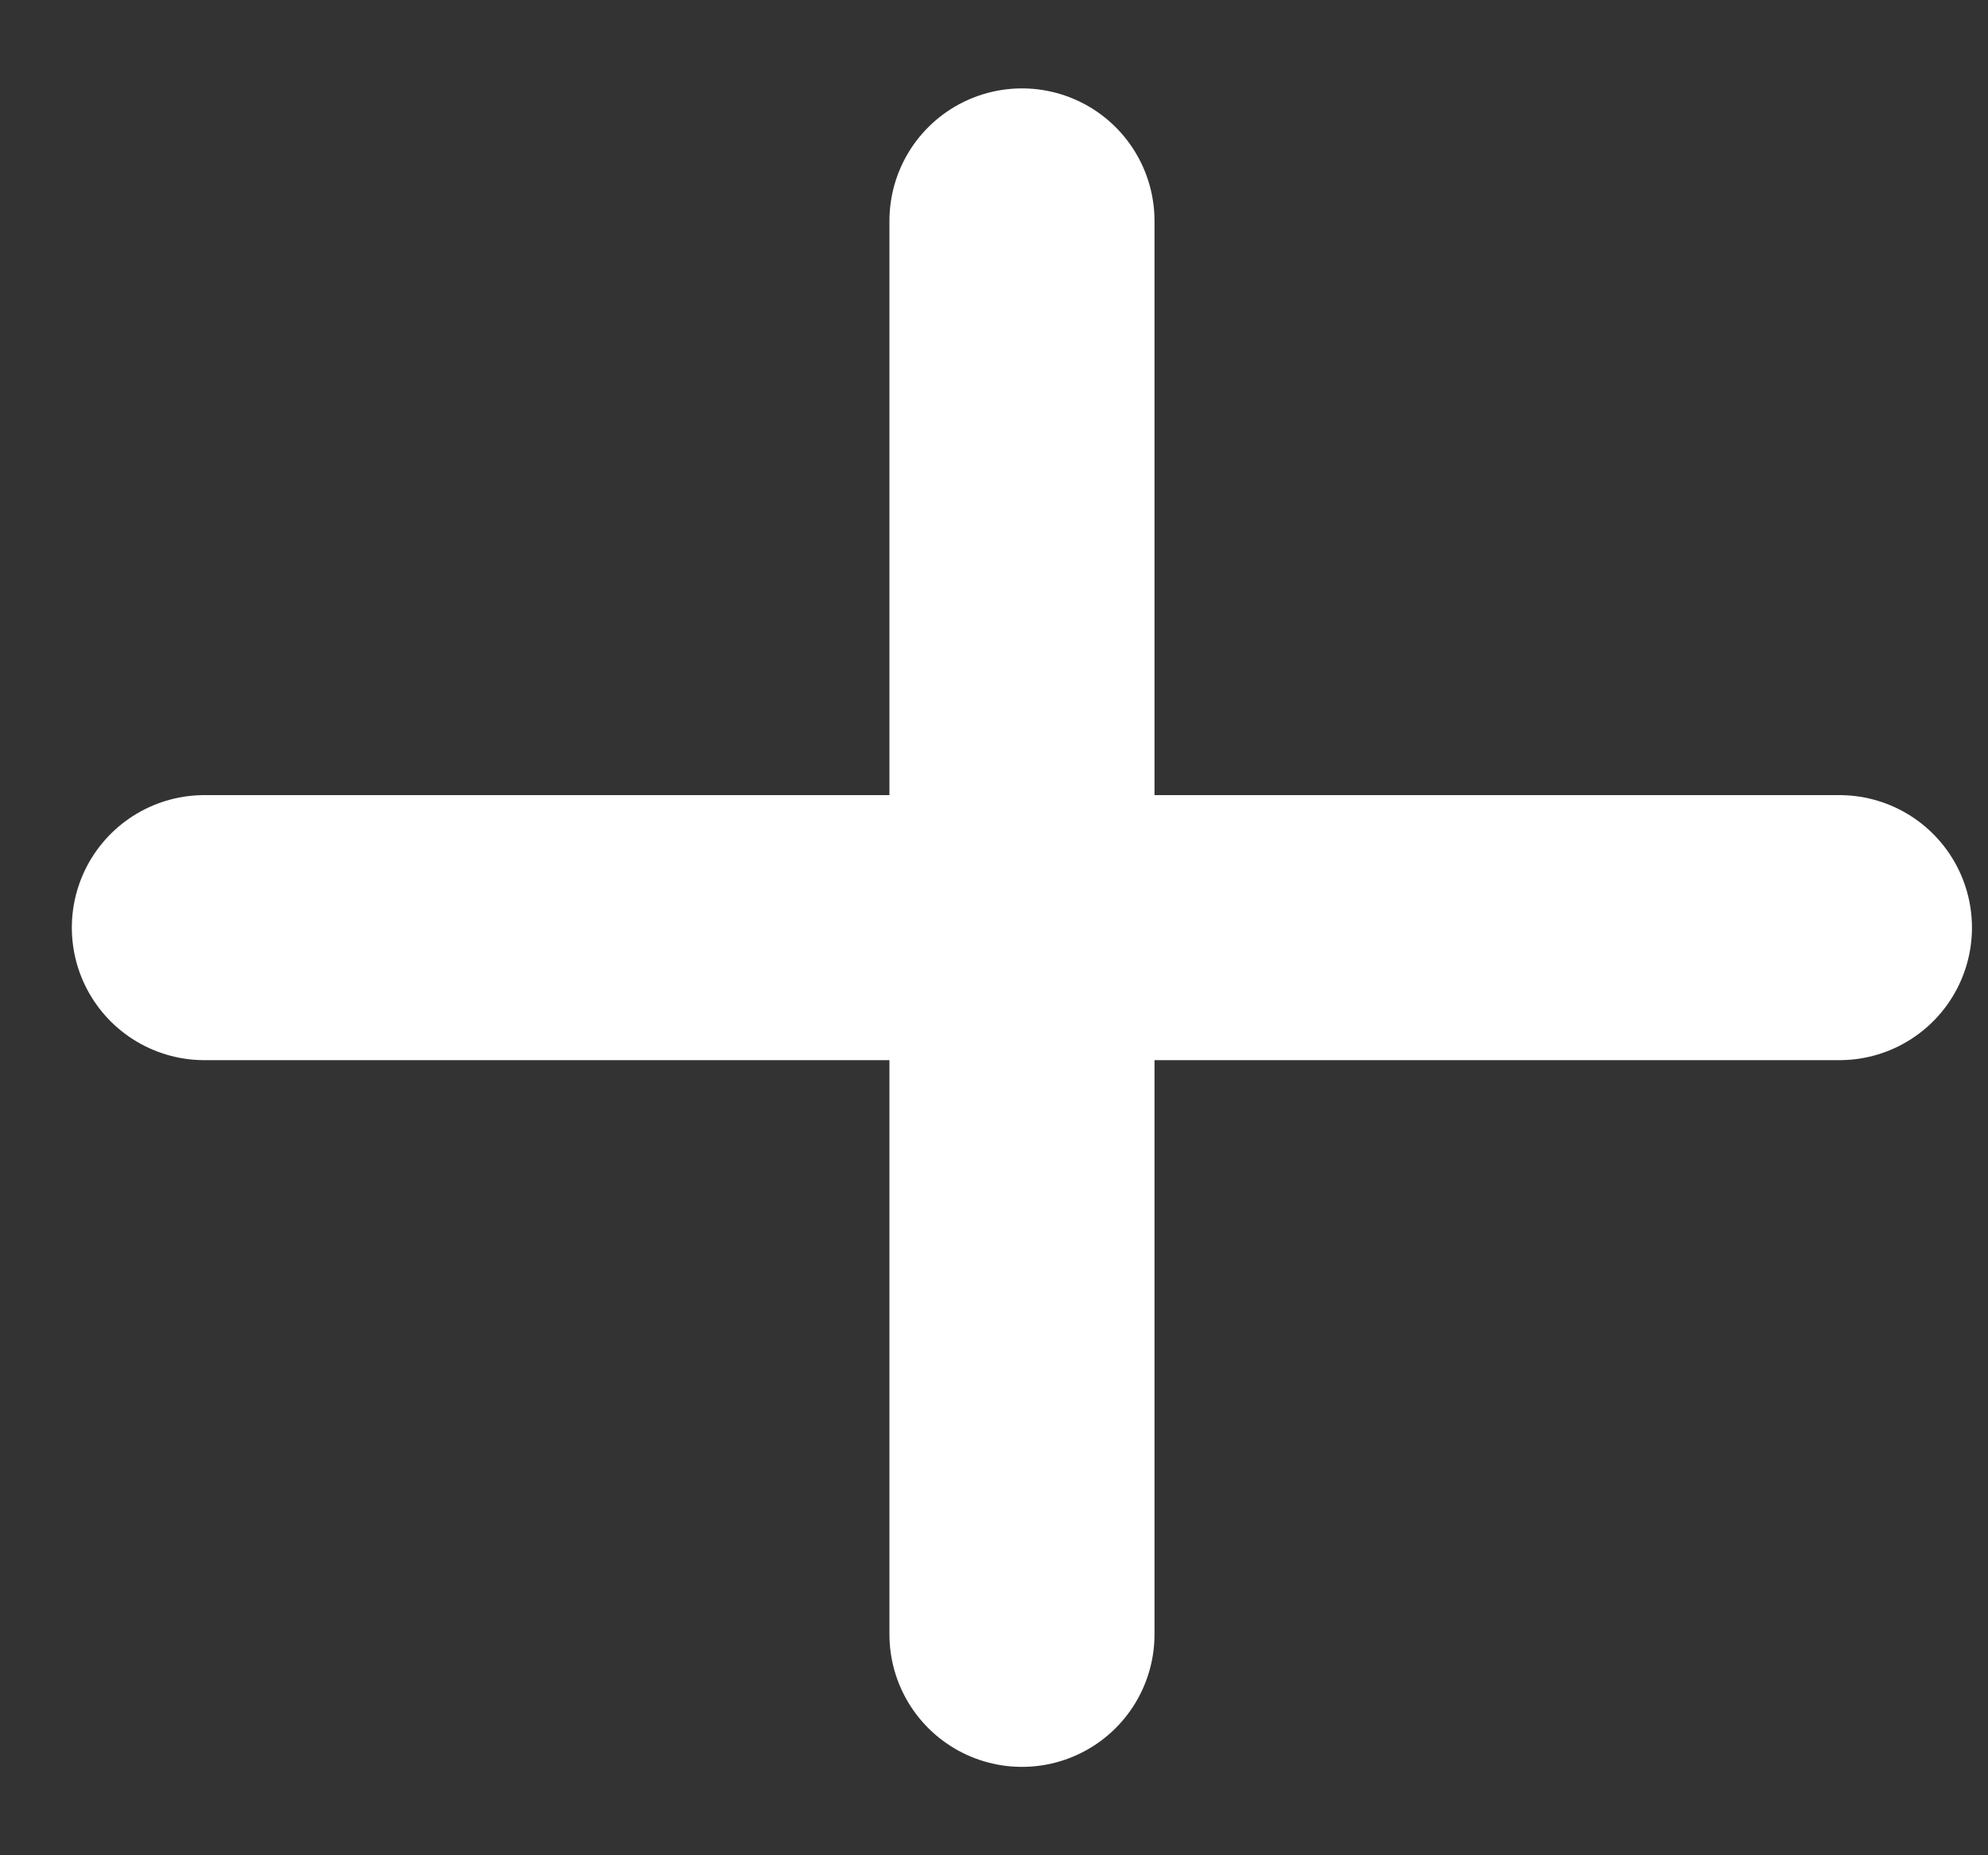 <svg width="15" height="14" viewBox="0 0 15 14" fill="none" xmlns="http://www.w3.org/2000/svg">
<rect x="0" y="0" width="15" height="14" fill="#333333" stroke="none"/>
<path d="M7.711 1.667V12.333M13.879 7L1.542 7" stroke="white" stroke-width="2" stroke-linecap="round" stroke-linejoin="round"/>
</svg>

